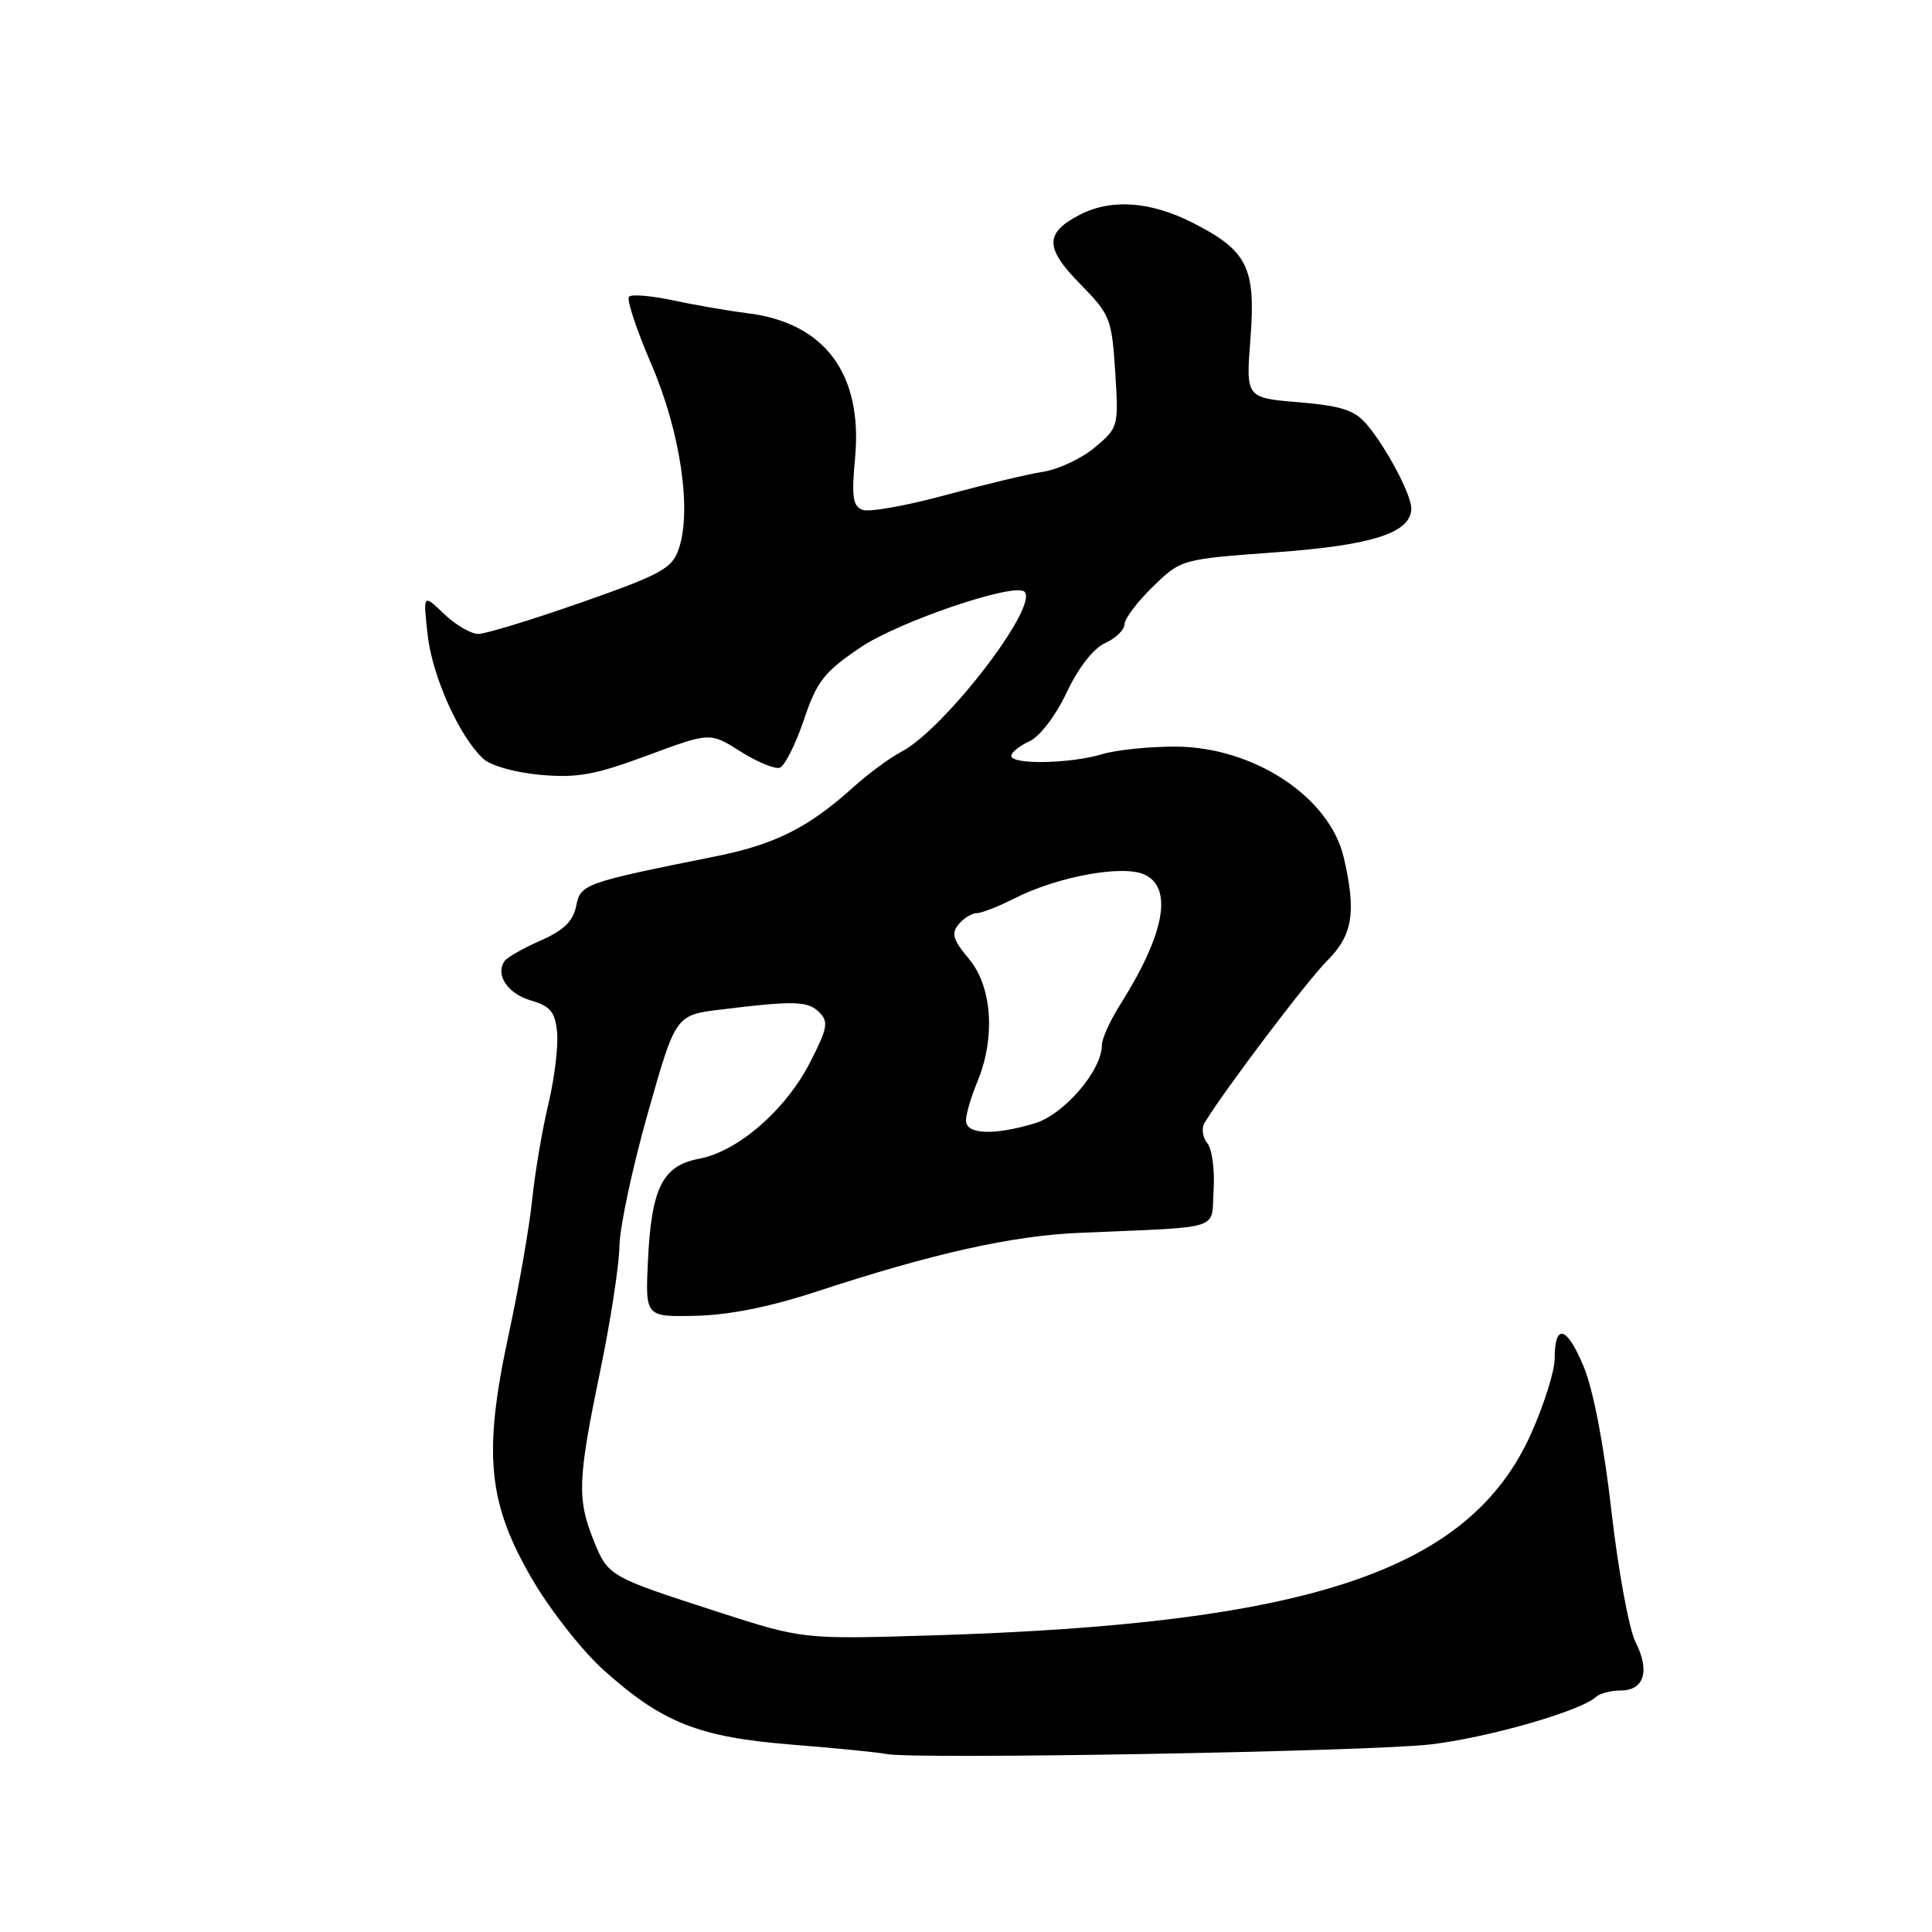 <?xml version="1.0" encoding="UTF-8" standalone="no"?>
<!DOCTYPE svg PUBLIC "-//W3C//DTD SVG 1.1//EN" "http://www.w3.org/Graphics/SVG/1.1/DTD/svg11.dtd" >
<svg xmlns="http://www.w3.org/2000/svg" xmlns:xlink="http://www.w3.org/1999/xlink" version="1.1" viewBox="0 0 256 256">
 <g >
 <path fill="currentColor"
d=" M 189.50 231.15 C 197.08 230.27 209.39 226.75 211.45 224.87 C 211.97 224.39 213.45 224.00 214.73 224.00 C 217.86 224.00 218.66 221.42 216.73 217.62 C 215.86 215.90 214.42 208.10 213.53 200.27 C 212.52 191.43 211.12 184.14 209.83 181.04 C 207.60 175.69 206.00 175.28 206.00 180.05 C 206.00 181.66 204.60 186.10 202.90 189.92 C 194.77 208.10 173.78 215.18 123.43 216.70 C 106.37 217.22 106.37 217.22 94.99 213.54 C 80.62 208.89 80.56 208.86 78.62 204.01 C 76.46 198.60 76.56 195.99 79.50 181.81 C 80.88 175.17 82.04 167.66 82.08 165.12 C 82.12 162.58 83.81 154.65 85.84 147.50 C 89.52 134.50 89.52 134.50 95.51 133.77 C 105.27 132.57 107.05 132.62 108.56 134.14 C 109.82 135.39 109.66 136.25 107.30 140.84 C 104.06 147.12 97.76 152.58 92.64 153.54 C 87.80 154.45 86.32 157.38 85.86 167.00 C 85.50 174.50 85.50 174.50 92.20 174.35 C 96.64 174.25 102.05 173.16 108.20 171.14 C 123.60 166.08 134.04 163.75 143.00 163.36 C 162.40 162.52 160.46 163.14 160.81 157.67 C 160.98 155.02 160.60 152.22 159.97 151.47 C 159.34 150.71 159.18 149.51 159.61 148.79 C 162.21 144.48 173.16 130.00 175.83 127.33 C 179.25 123.91 179.74 120.89 178.06 113.64 C 176.20 105.63 166.19 99.01 155.85 98.93 C 152.36 98.91 147.93 99.36 146.01 99.94 C 141.84 101.20 134.00 101.35 134.00 100.16 C 134.00 99.70 135.08 98.83 136.39 98.23 C 137.78 97.60 139.86 94.88 141.34 91.76 C 142.90 88.45 144.87 85.93 146.44 85.21 C 147.85 84.57 149.00 83.45 149.00 82.72 C 149.00 82.00 150.69 79.76 152.75 77.75 C 156.50 74.10 156.50 74.10 169.09 73.18 C 181.94 72.24 187.00 70.59 187.00 67.35 C 187.00 65.52 183.63 59.18 181.07 56.20 C 179.48 54.34 177.73 53.78 172.09 53.30 C 165.08 52.72 165.08 52.72 165.69 44.90 C 166.42 35.44 165.30 33.20 158.02 29.51 C 152.42 26.67 147.23 26.31 143.07 28.46 C 138.42 30.87 138.43 32.85 143.11 37.61 C 147.11 41.69 147.31 42.19 147.77 49.25 C 148.23 56.53 148.20 56.65 145.09 59.27 C 143.36 60.73 140.27 62.19 138.22 62.51 C 136.17 62.83 130.31 64.24 125.18 65.63 C 120.05 67.02 115.15 67.89 114.29 67.56 C 113.00 67.06 112.82 65.83 113.30 60.70 C 114.34 49.55 109.30 42.76 99.03 41.50 C 96.54 41.19 92.13 40.43 89.24 39.81 C 86.35 39.19 83.70 38.96 83.35 39.31 C 83.00 39.66 84.33 43.67 86.29 48.22 C 90.16 57.20 91.71 67.67 89.92 72.79 C 89.04 75.33 87.60 76.12 77.03 79.83 C 70.48 82.12 64.34 84.00 63.37 84.00 C 62.40 84.00 60.36 82.80 58.83 81.34 C 56.06 78.68 56.06 78.68 56.66 84.09 C 57.27 89.63 60.90 97.69 64.07 100.57 C 65.09 101.48 68.36 102.39 71.68 102.68 C 76.51 103.10 78.90 102.66 85.79 100.10 C 94.08 97.02 94.08 97.02 98.11 99.57 C 100.33 100.97 102.68 101.94 103.32 101.73 C 103.97 101.51 105.40 98.68 106.50 95.43 C 108.25 90.25 109.18 89.06 114.00 85.80 C 119.07 82.36 134.47 77.14 135.75 78.41 C 137.68 80.35 125.10 96.68 119.39 99.64 C 117.91 100.41 115.08 102.50 113.10 104.28 C 107.16 109.64 102.73 111.88 94.92 113.45 C 77.36 116.98 76.92 117.13 76.34 120.07 C 75.94 122.07 74.69 123.28 71.65 124.62 C 69.37 125.62 67.22 126.84 66.87 127.33 C 65.59 129.15 67.24 131.65 70.32 132.56 C 72.96 133.34 73.55 134.07 73.82 136.81 C 73.99 138.63 73.47 142.91 72.66 146.31 C 71.84 149.72 70.88 155.43 70.51 159.00 C 70.15 162.57 68.74 170.64 67.38 176.93 C 63.99 192.66 64.63 199.20 70.57 209.34 C 72.94 213.39 77.16 218.76 79.96 221.27 C 87.73 228.26 92.59 230.19 104.90 231.17 C 110.73 231.63 116.40 232.20 117.50 232.42 C 121.14 233.15 181.35 232.09 189.50 231.15 Z  M 128.00 148.47 C 128.00 147.63 128.68 145.32 129.50 143.35 C 131.93 137.53 131.47 130.71 128.39 127.06 C 126.27 124.53 126.02 123.69 127.02 122.48 C 127.69 121.67 128.77 121.00 129.41 121.00 C 130.05 121.00 132.30 120.12 134.41 119.05 C 140.10 116.15 148.73 114.56 151.64 115.88 C 155.47 117.63 154.33 123.77 148.44 133.10 C 147.10 135.22 146.00 137.65 146.00 138.50 C 146.00 141.85 140.98 147.69 137.10 148.85 C 131.66 150.48 128.00 150.33 128.00 148.47 Z "/>
</g>
</svg>